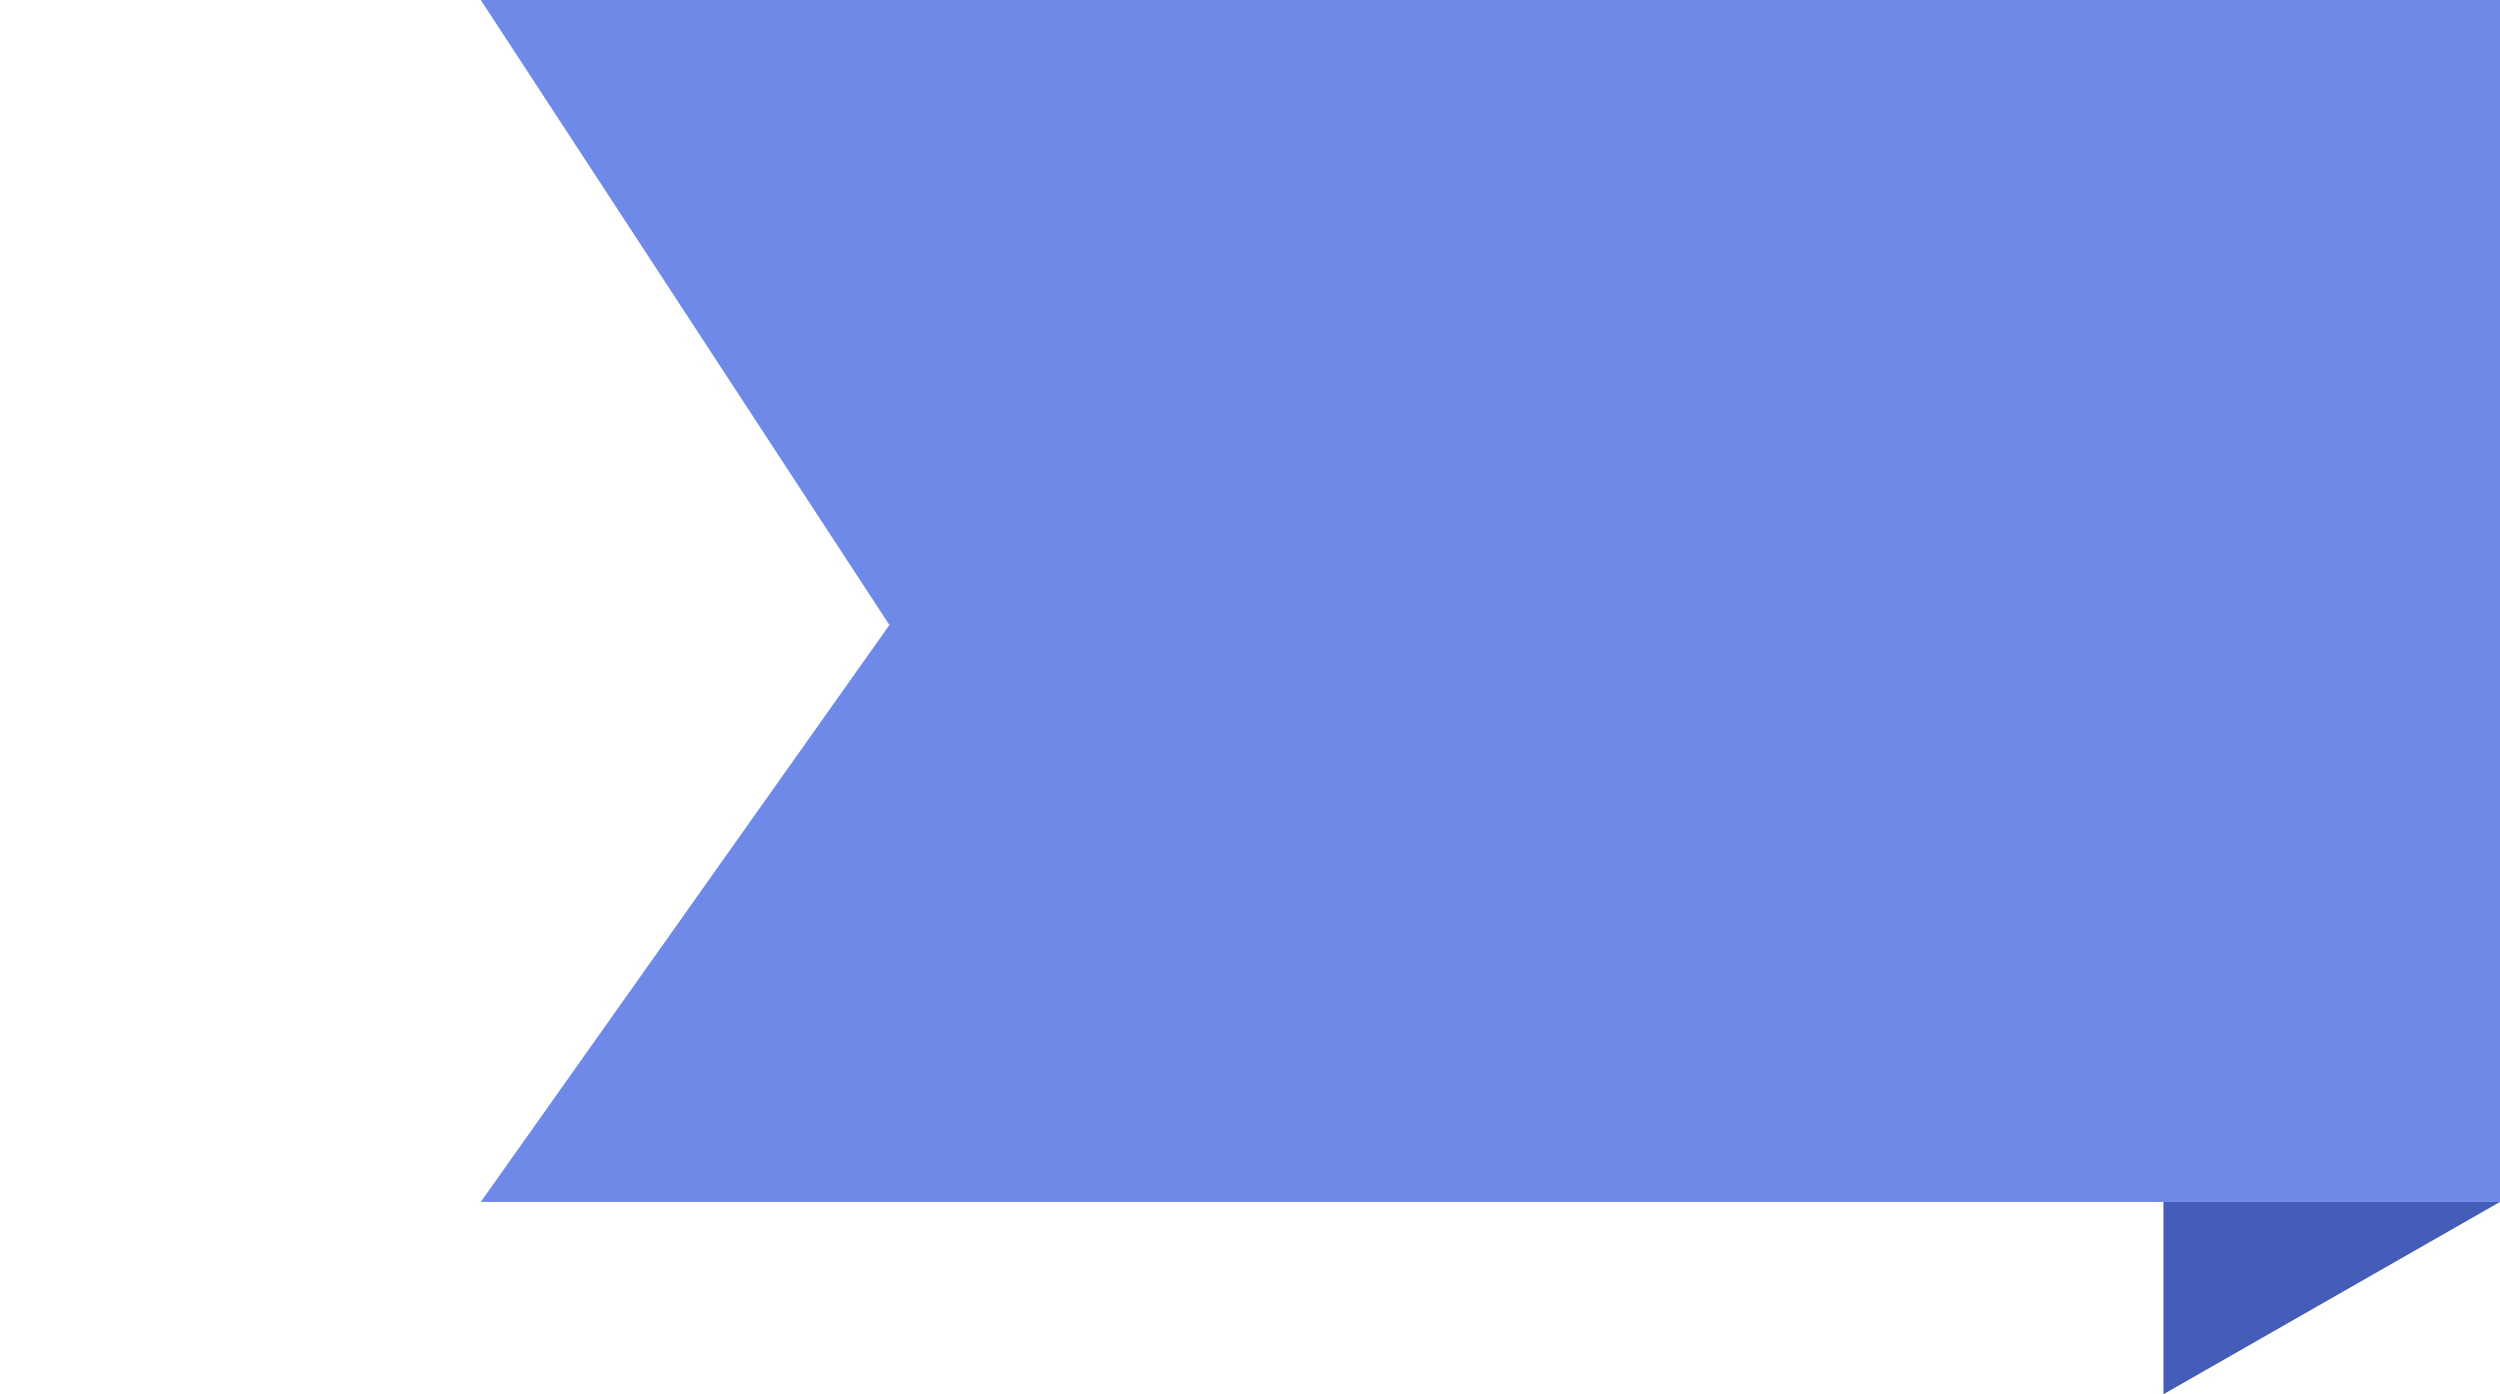 
<svg width="52" height="29" viewBox="0 0 52 29" fill="none" xmlns="http://www.w3.org/2000/svg">
<path d="M10 0H52V25H10L18.5 13L10 0Z" fill="#6E89E7"/>
<path d="M52 25L45 29V25H52Z" fill="#435DB9"/>
</svg>
